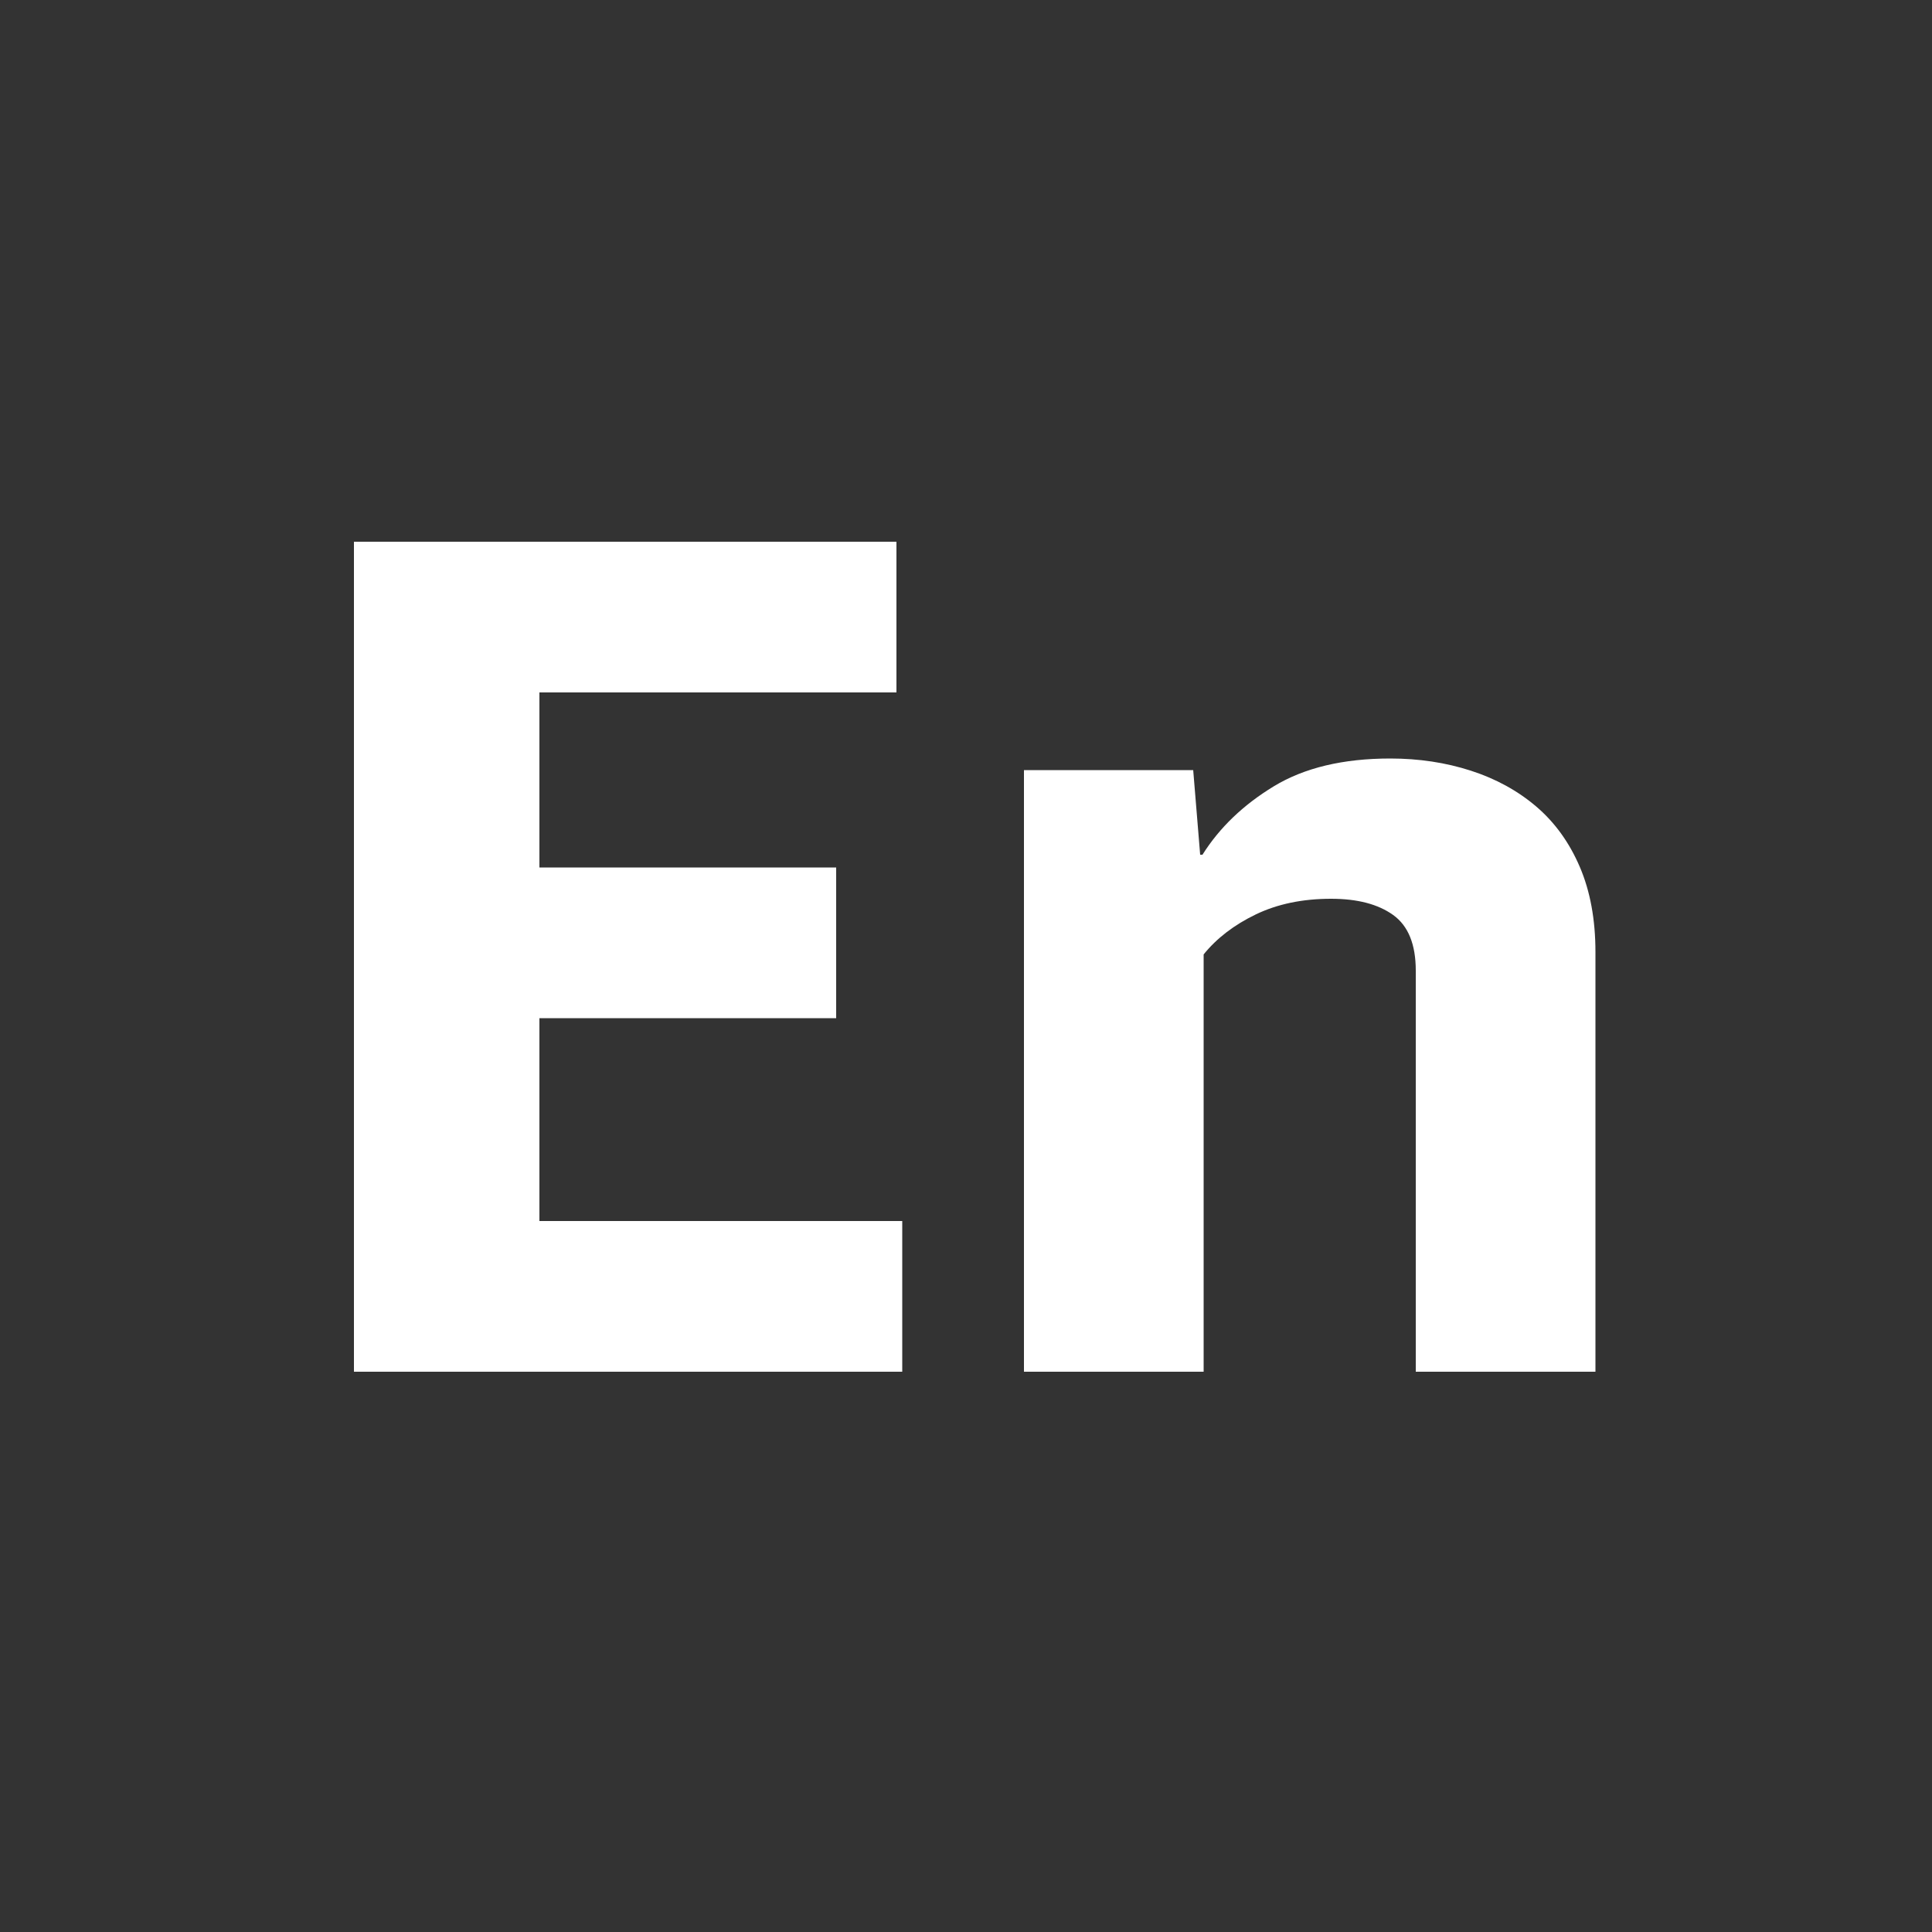 <svg width="100" height="100" viewBox="0 0 100 100" xmlns="http://www.w3.org/2000/svg"><rect x="0" y="0" width="100" height="100" fill="#333333" stroke="none"/><path d="M18.32 28.04H46.4v7.8H27.92v9.06h15.36v7.8H27.92v10.5H46.7V71H18.32V28.04zM68.9 46.52c-1.48 0-2.78.27-3.9.81s-2.02 1.23-2.7 2.07V71H53V39.86h8.76l.36 4.38h.12c.88-1.4 2.11-2.58 3.69-3.54s3.59-1.44 6.03-1.44c1.48 0 2.87.21 4.17.63 1.3.42 2.43 1.04 3.39 1.86.96.82 1.71 1.86 2.25 3.12s.81 2.73.81 4.41V71h-9.3V50.24c0-1.36-.39-2.32-1.17-2.88-.78-.56-1.85-.84-3.21-.84z" fill="white" fill-rule="evenodd"></path></svg>